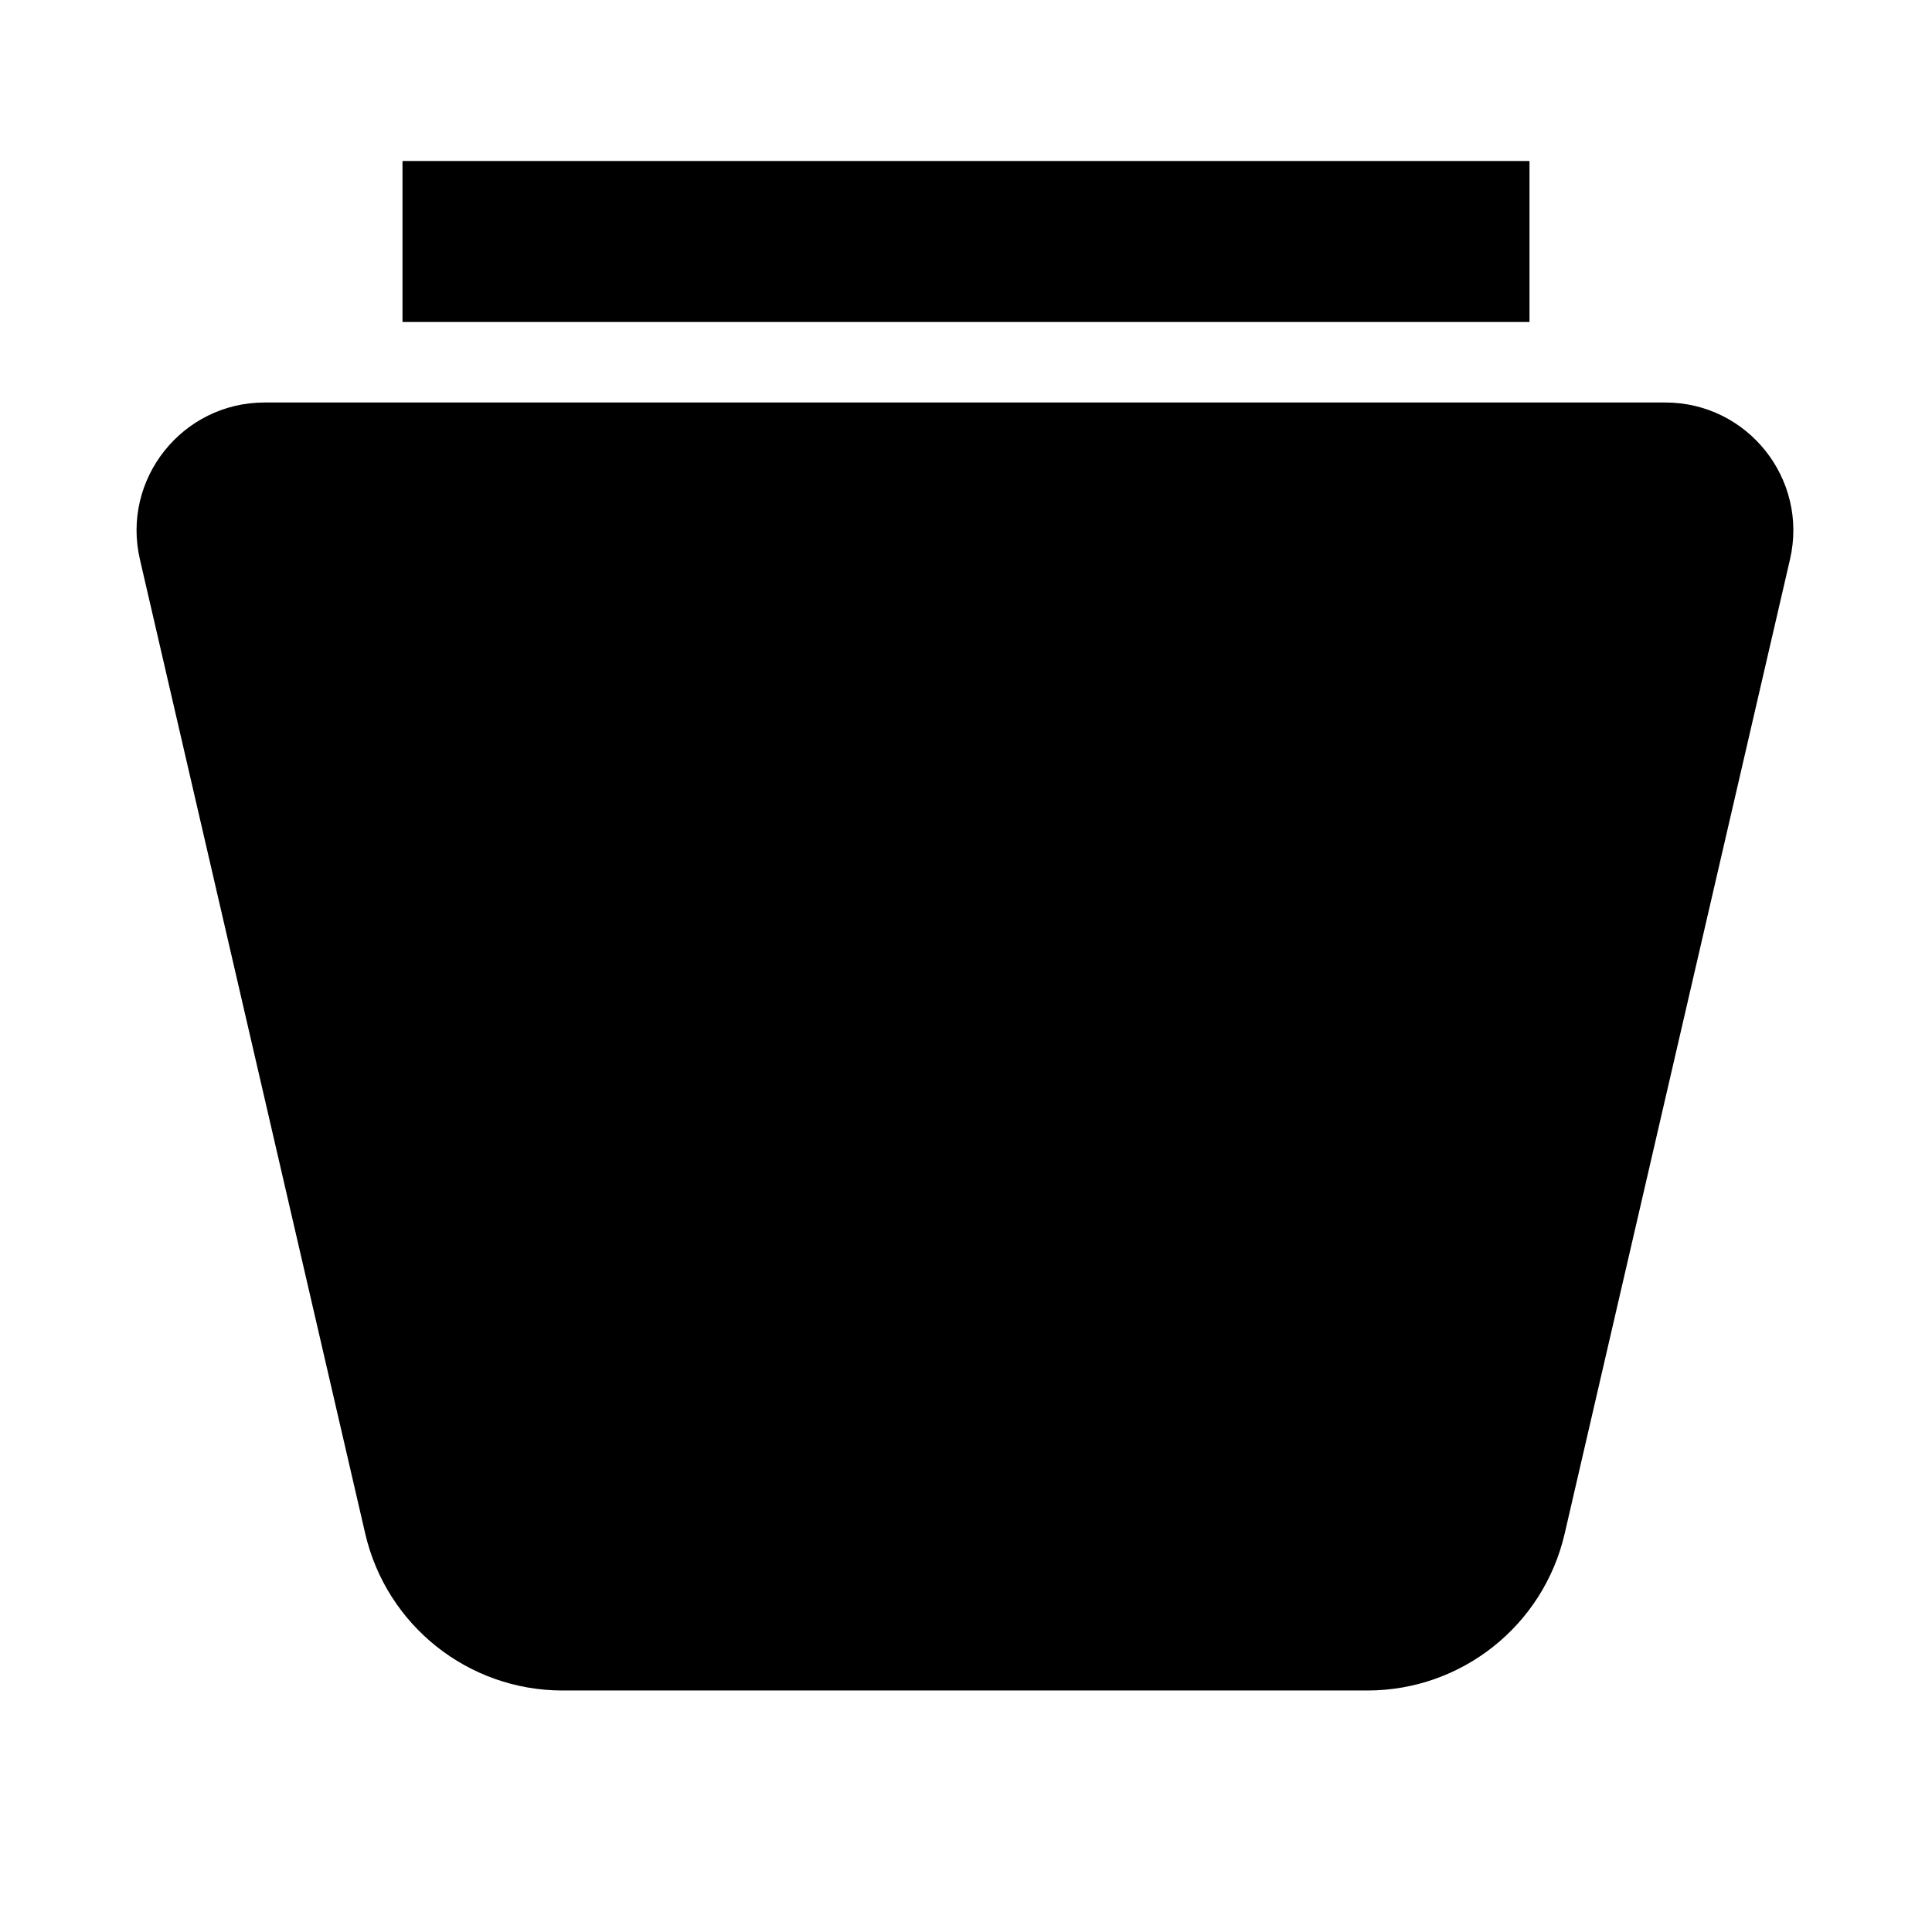 <svg width="24" height="24" version="1.1" viewBox="0 0 24 24" xmlns="http://www.w3.org/2000/svg">
 <style>path{fill:#000}@media (prefers-color-scheme:dark){path{fill:#fff}}</style>
 <path d="m5 2v2h14v-2h-14zm-1.713 3c-1.023 2.668e-4 -1.78 0.953-1.549 1.949l2.799 12.102c0.264 1.141 1.28 1.949 2.451 1.949h10c1.171-7.16e-4 2.186-0.809 2.449-1.949l2.799-12.102c0.231-0.997-0.526-1.949-1.549-1.949h-17.4z"/>
</svg>

